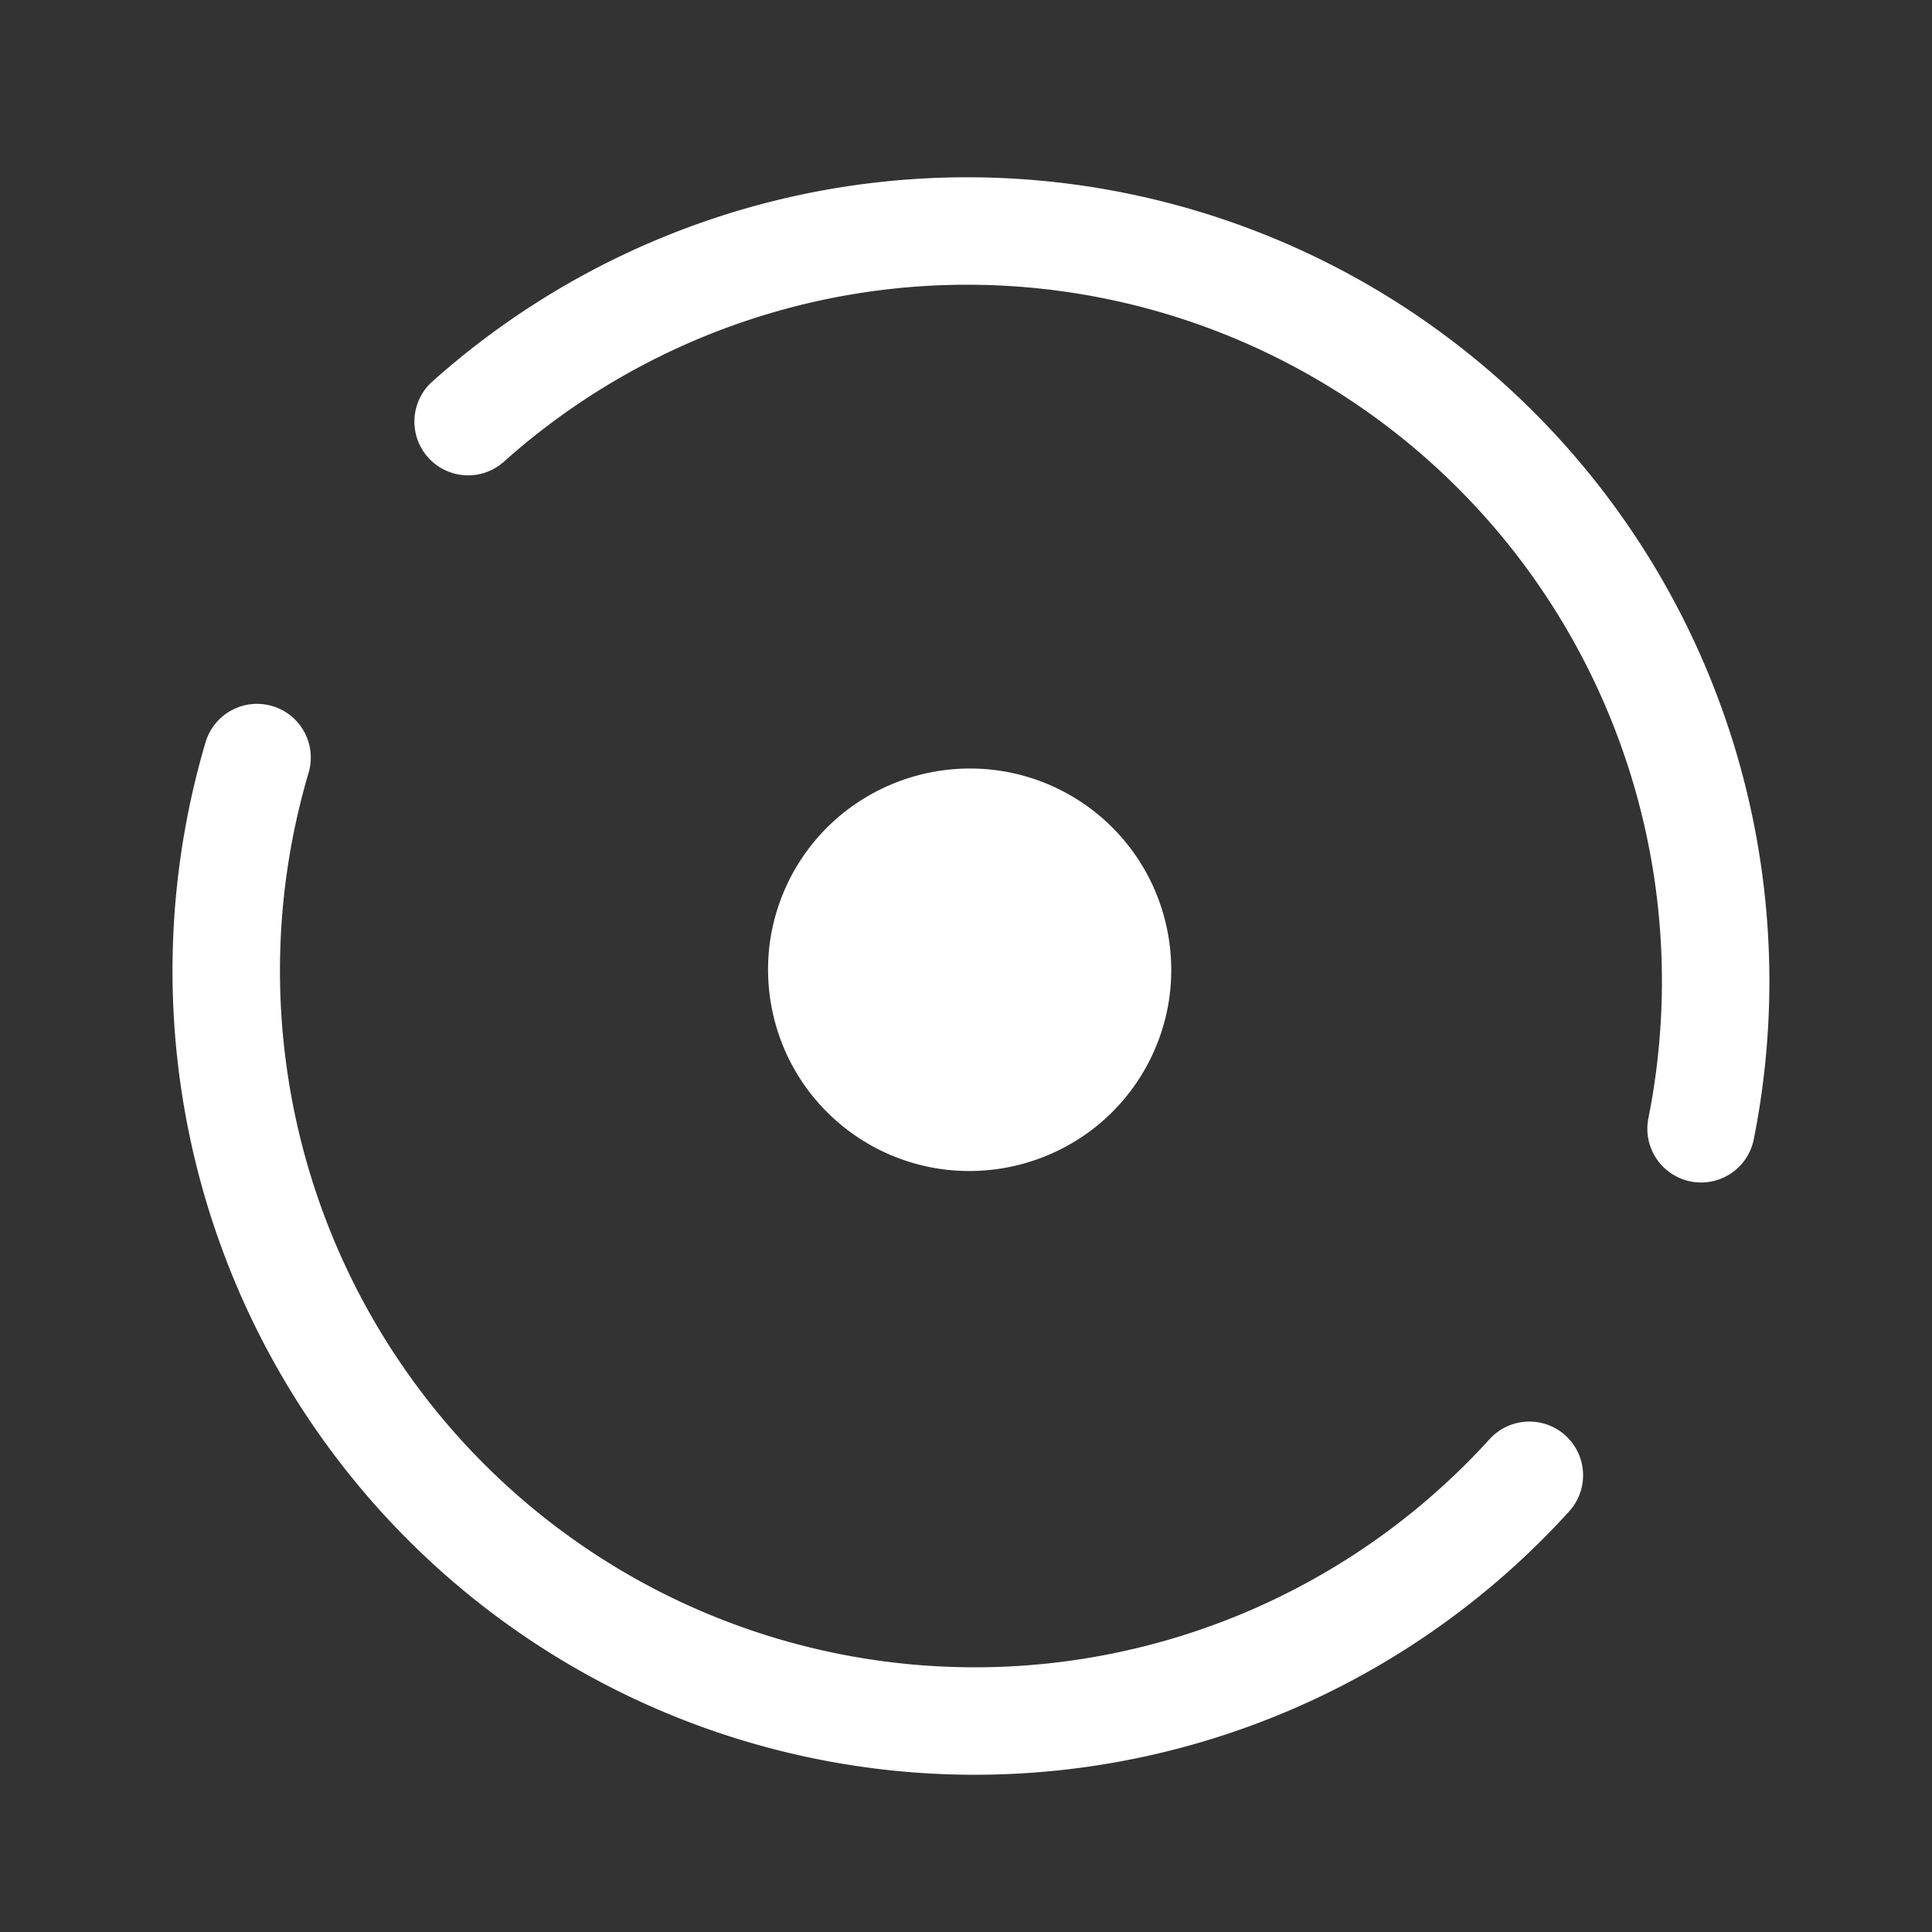 <?xml version="1.0" encoding="UTF-8" standalone="no"?>
<svg
   sodipodi:docname="reboot.svg"
   inkscape:version="1.4 (unknown)"
   id="svg1699"
   version="1.1"
   viewBox="0 0 8.467 8.467"
   height="8.467mm"
   width="8.467mm"
   xmlns:inkscape="http://www.inkscape.org/namespaces/inkscape"
   xmlns:sodipodi="http://sodipodi.sourceforge.net/DTD/sodipodi-0.dtd"
   xmlns="http://www.w3.org/2000/svg"
   xmlns:svg="http://www.w3.org/2000/svg"
   xmlns:rdf="http://www.w3.org/1999/02/22-rdf-syntax-ns#"
   xmlns:cc="http://creativecommons.org/ns#"
   xmlns:dc="http://purl.org/dc/elements/1.1/">
  <rect x="0" y="0" width="8.467" height="8.467" fill="#333333" stroke="none"/>
  <defs
     id="defs1693" />
  <sodipodi:namedview
     inkscape:document-rotation="0"
     inkscape:window-maximized="1"
     inkscape:window-y="0"
     inkscape:window-x="0"
     inkscape:window-height="1000"
     inkscape:window-width="1920"
     showgrid="true"
     inkscape:current-layer="layer1"
     inkscape:document-units="mm"
     inkscape:cy="14.55251"
     inkscape:cx="6.155617"
     inkscape:zoom="15.839192"
     inkscape:pageshadow="2"
     inkscape:pageopacity="0"
     borderopacity="1"
     bordercolor="#ff1919"
     pagecolor="#000000"
     id="base"
     inkscape:pagecheckerboard="true"
     inkscape:showpageshadow="false"
     inkscape:deskcolor="#000000">
    <inkscape:grid
       type="xygrid"
       id="grid844"
       originx="0"
       originy="0"
       spacingy="1"
       spacingx="1"
       units="mm" />
  </sodipodi:namedview>
  <g
     transform="translate(-98.729,-81.919)"
     id="layer1"
     inkscape:groupmode="layer"
     inkscape:label="Layer 1">
    <g
       id="system-switch-user"
       transform="matrix(0.265,0,0,0.265,23.852,81.919)">
      <g
         id="g1729">
        <circle
           style="opacity:0;fill:none;fill-opacity:1;stroke-width:1.067"
           id="circle955"
           r="16"
           cy="-16"
           cx="299"
           transform="scale(1,-1)" />
      </g>
    </g>
    <path
       d="m 103.701,85.674 c 0.131,0.191 0.181,0.427 0.139,0.655 -0.043,0.228 -0.174,0.43 -0.366,0.561 -0.192,0.131 -0.428,0.181 -0.656,0.139 -0.228,-0.042 -0.431,-0.174 -0.562,-0.365 -0.131,-0.191 -0.181,-0.427 -0.139,-0.655 0.043,-0.228 0.174,-0.43 0.366,-0.561 0.192,-0.131 0.428,-0.181 0.656,-0.139 0.228,0.042 0.431,0.174 0.562,0.365 z"
       id="path1348-7"
       style="fill:#ffffff;fill-opacity:1;stroke-width:0.015;stroke:#ffffff;stroke-opacity:1" />
    <path
       style="color:#d6dbf1;fill:none;fill-opacity:1;stroke:#ffffff;stroke-width:0.471;stroke-linecap:round;stroke-miterlimit:4;stroke-dasharray:none;stroke-opacity:1;stop-color:#31363b"
       sodipodi:type="arc"
       sodipodi:cx="-117.04758"
       sodipodi:cy="-65.870422"
       sodipodi:rx="3.283627"
       sodipodi:ry="3.2921295"
       sodipodi:start="3.6958974"
       sodipodi:end="0.1032134"
       sodipodi:open="true"
       sodipodi:arc-type="arc"
       transform="matrix(-0.983,-0.183,0.183,-0.983,0,0)"
       d="m -119.84,-67.603 a 3.284,3.292 0 0 1 3.852,-1.383 3.284,3.292 0 0 1 2.206,3.455"
       id="path7-1"
       class="ColorScheme-Text" />
    <path
       style="color:#d6dbf1;fill:none;fill-opacity:1;stroke:#ffffff;stroke-width:0.471;stroke-linecap:round;stroke-miterlimit:4;stroke-dasharray:none;stroke-opacity:1;stop-color:#31363b"
       sodipodi:type="arc"
       sodipodi:cx="-117.01823"
       sodipodi:cy="-65.929665"
       sodipodi:rx="3.2836263"
       sodipodi:ry="3.292134"
       sodipodi:start="0.65888677"
       sodipodi:end="3.1546437"
       sodipodi:open="true"
       sodipodi:arc-type="arc"
       d="m -114.422,-63.914 a 3.284,3.292 0 0 1 -3.679,1.093 3.284,3.292 0 0 1 -2.201,-3.151"
       id="path7-2"
       class="ColorScheme-Text"
       transform="matrix(-0.983,-0.183,0.183,-0.983,0,0)" />
  </g>
</svg>
